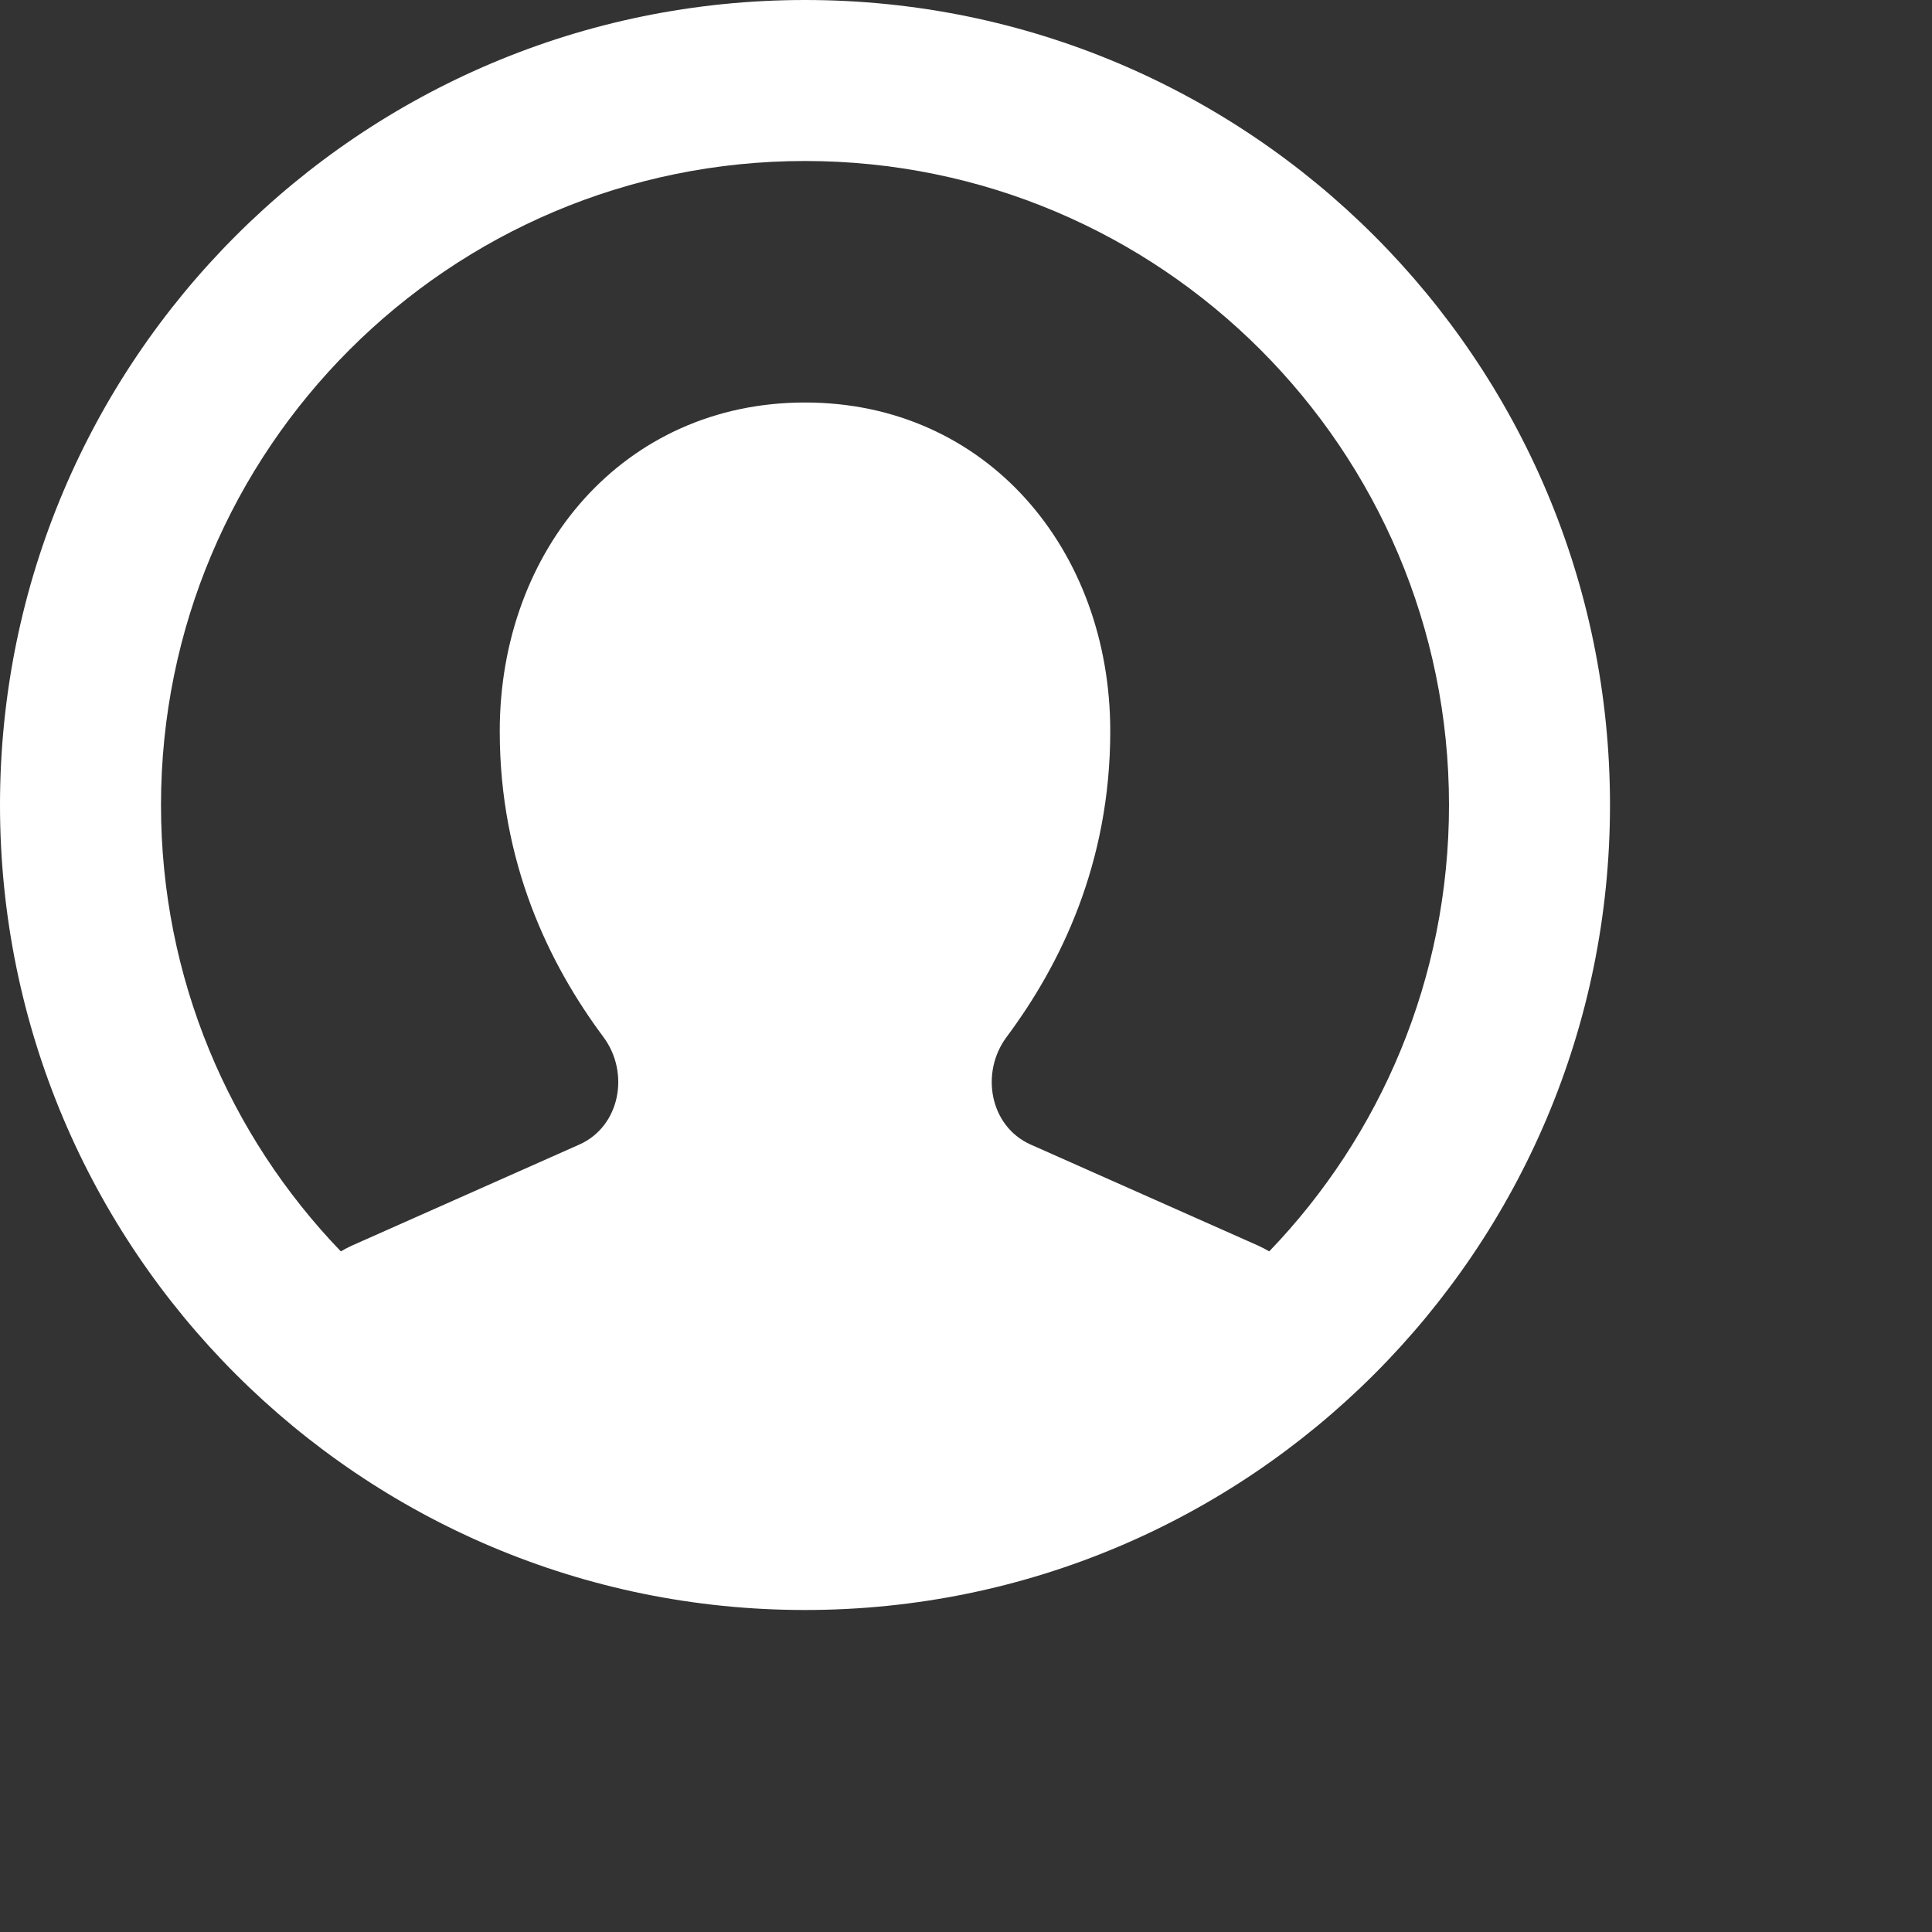 <svg width="24" height="24" fill="#FFFFFF" viewBox="0 0 24 24" xmlns="http://www.w3.org/2000/svg"><rect x="0" y="0" width="24" height="24" fill="#333333" stroke="none"/><path fill-rule="evenodd" clip-rule="evenodd" d="M2 10C2 5.582 5.582 2 10 2C14.418 2 18 5.582 18 10C18 12.153 17.15 14.107 15.767 15.545C15.722 15.519 15.676 15.495 15.628 15.473L12.803 14.218C12.296 13.992 12.173 13.326 12.505 12.881C13.177 11.979 13.792 10.721 13.792 9.083C13.792 6.828 12.255 5 10 5C7.745 5 6.208 6.828 6.208 9.083C6.208 10.721 6.823 11.979 7.495 12.881C7.827 13.326 7.704 13.992 7.197 14.218L4.372 15.473C4.324 15.495 4.278 15.519 4.234 15.545C2.85 14.107 2 12.153 2 10ZM0 10C0 4.477 4.477 0 10 0C15.523 0 20 4.477 20 10C20 15.523 15.523 20 10 20C4.477 20 0 15.523 0 10Z"></path></svg>